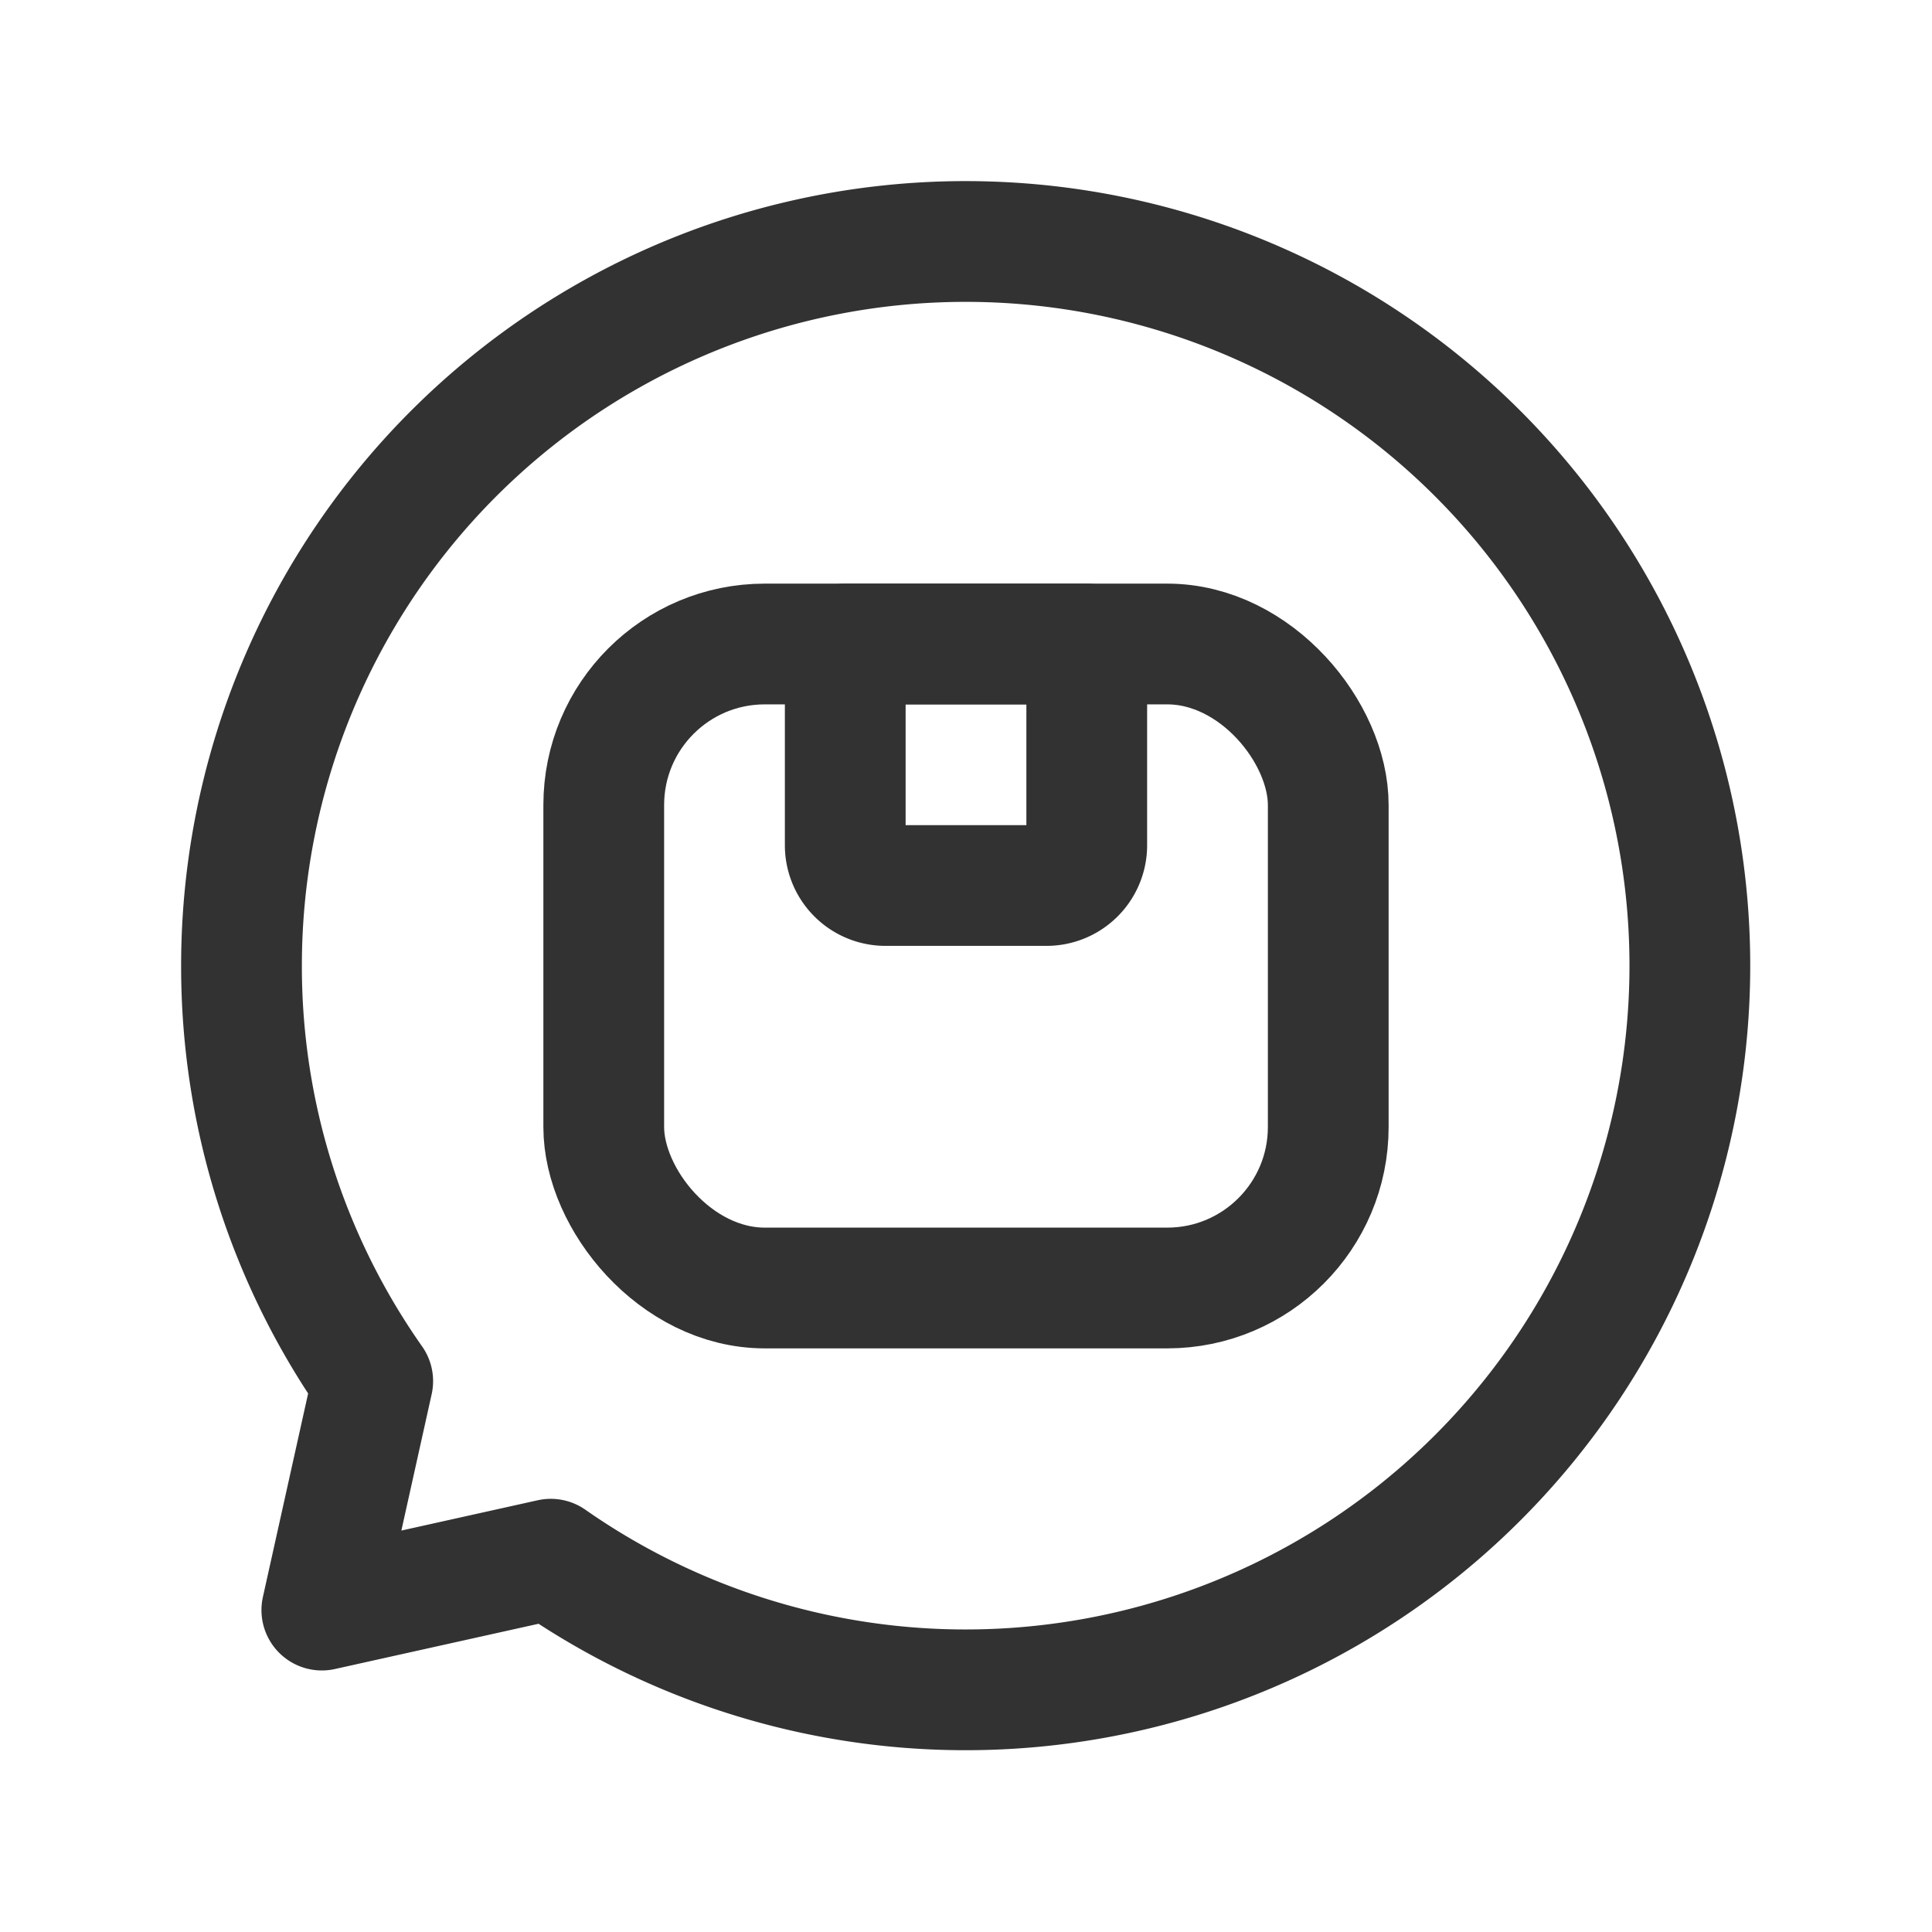 <svg id="Layer_3" data-name="Layer 3" xmlns="http://www.w3.org/2000/svg" viewBox="0 0 24 24"><rect y="0" width="24" height="24" fill="none"/><rect x="7.5" y="8" width="9" height="8" rx="2" stroke-width="1.5" stroke="#323232" stroke-linecap="round" stroke-linejoin="round" fill="none"/><path d="M10.5,8h3a0,0,0,0,1,0,0v2.5a.5.5,0,0,1-.5.5H11a.5.5,0,0,1-.5-.5V8A0,0,0,0,1,10.5,8Z" fill="none" stroke="#323232" stroke-linecap="round" stroke-linejoin="round" stroke-width="1.5"/><path d="M3,12a8.951,8.951,0,0,0,1.63,5.157l-.632,2.844,2.844-.632A8.996,8.996,0,1,0,3,12Z" fill="none" stroke="#323232" stroke-linecap="round" stroke-linejoin="round" stroke-width="1.5"/></svg>